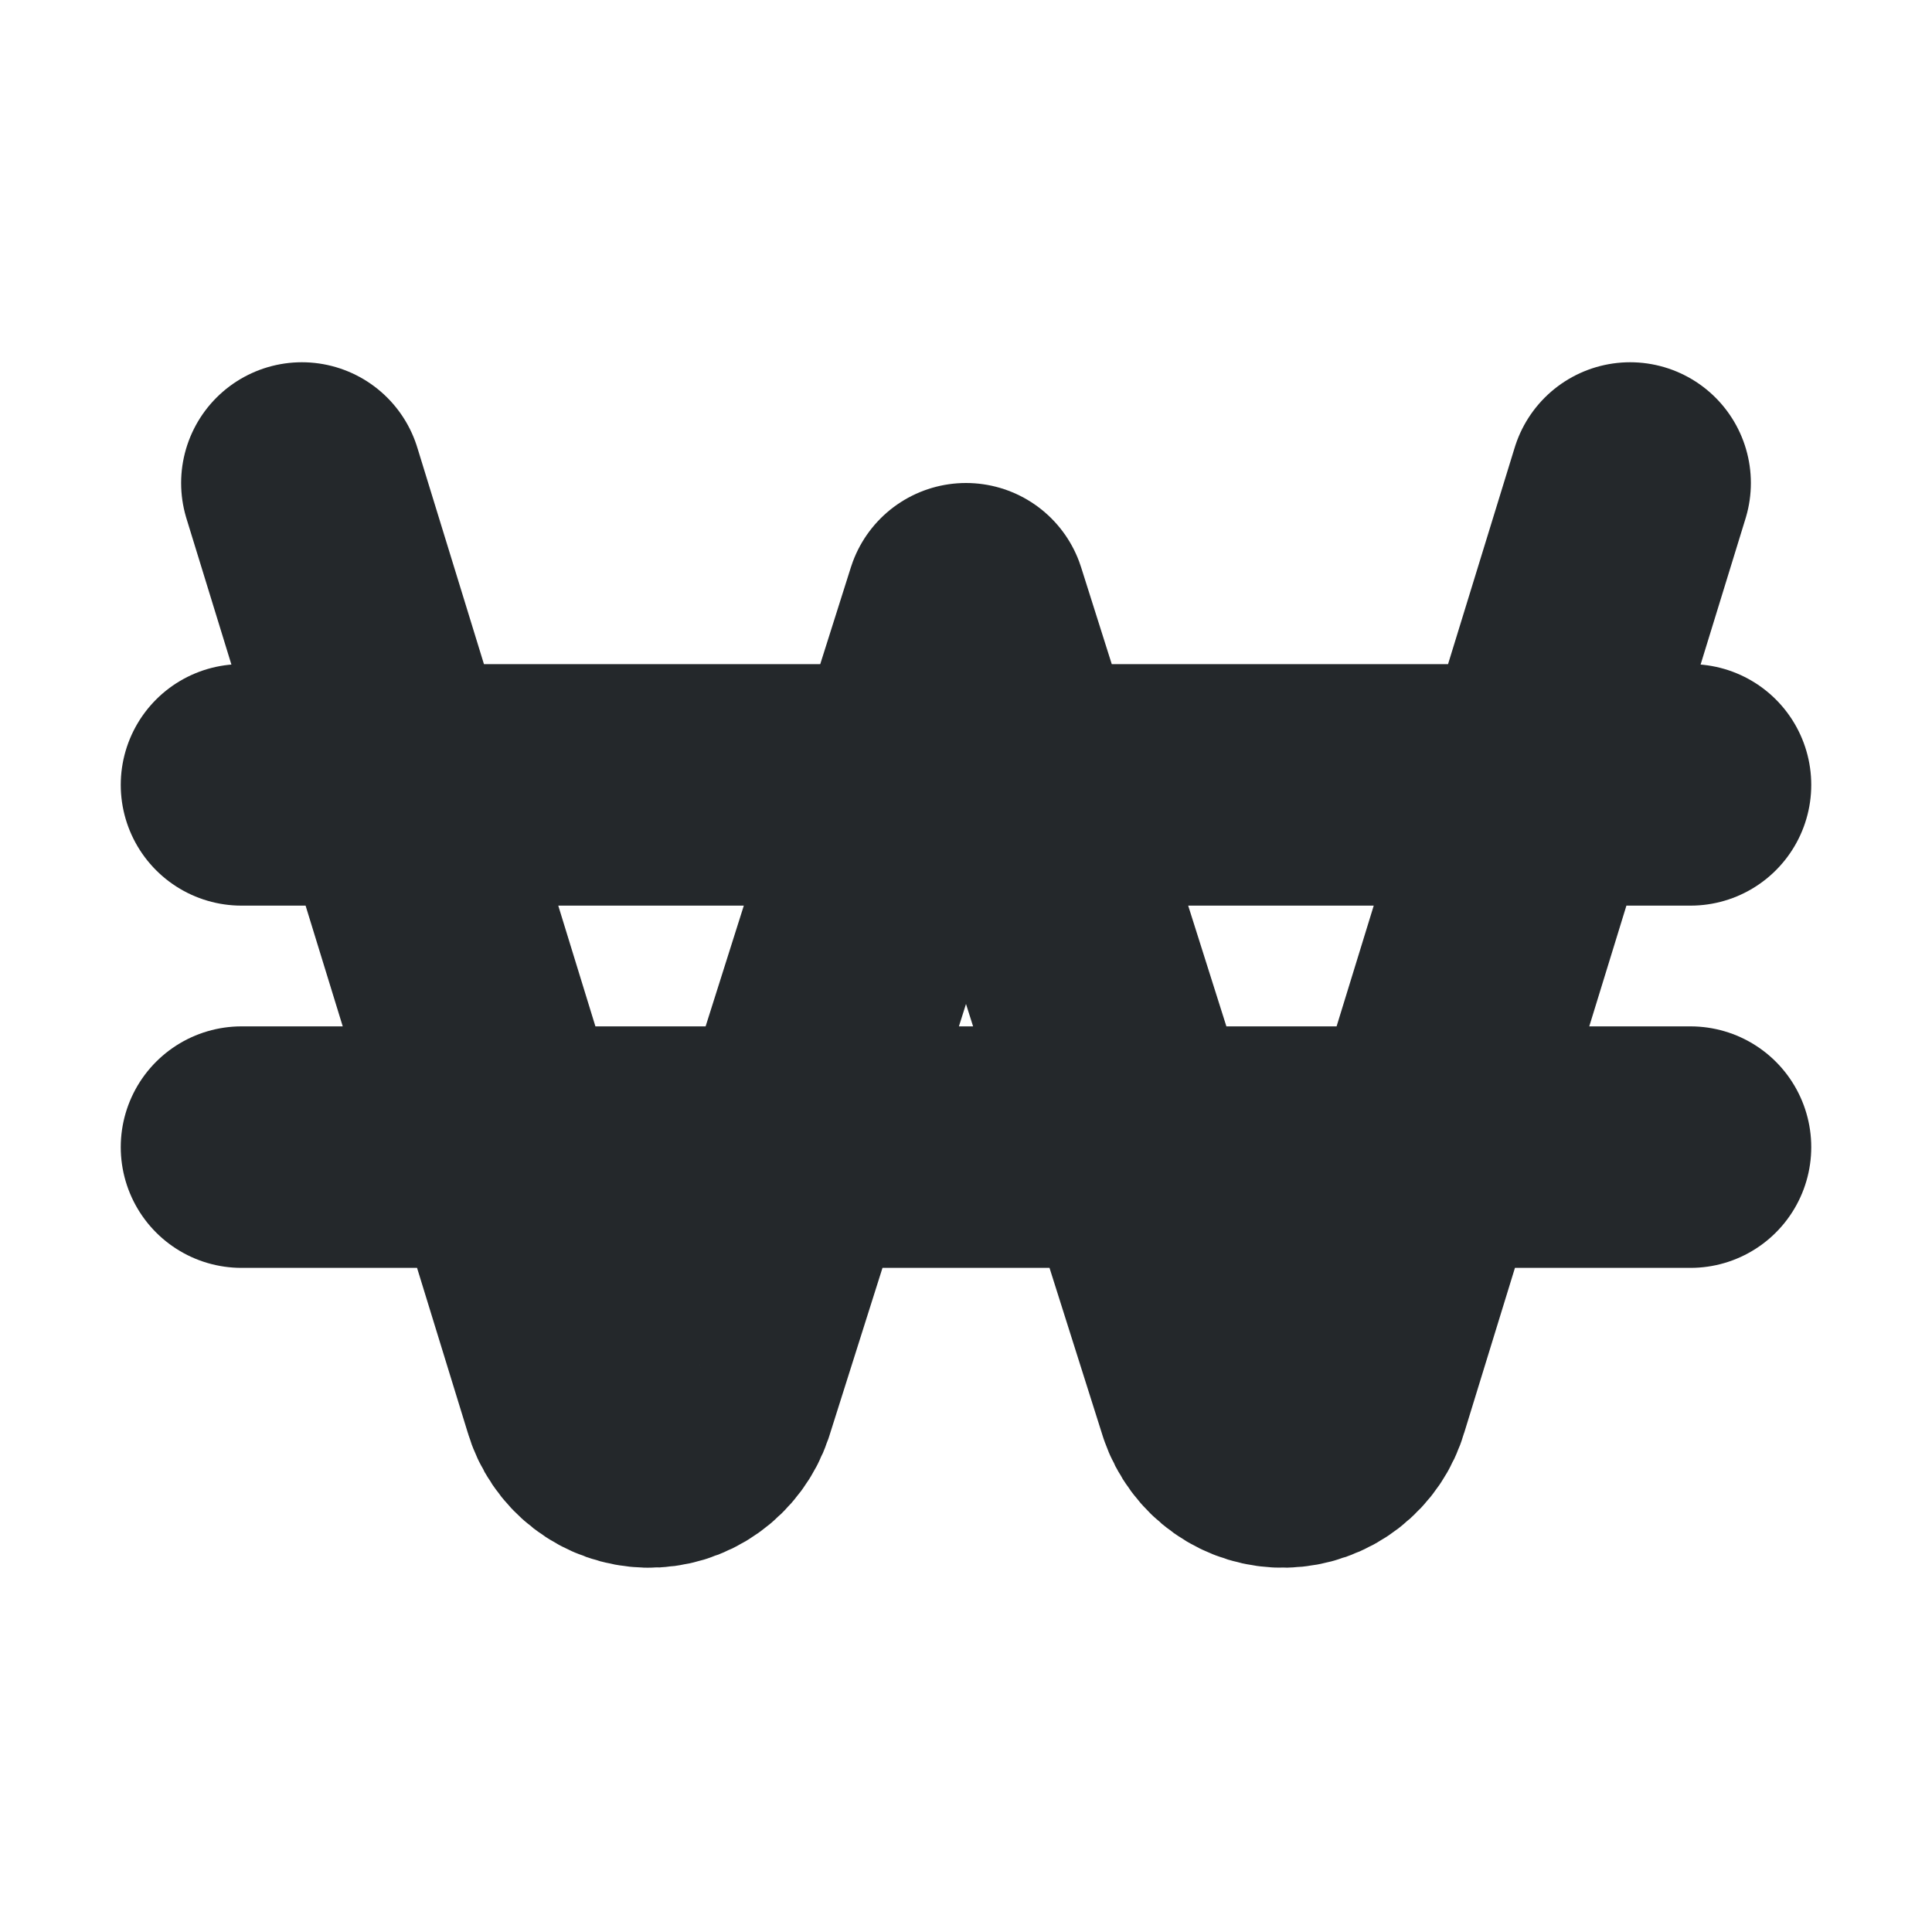 <svg width="16" height="16" viewBox="0 0 16 16" fill="none" xmlns="http://www.w3.org/2000/svg">
<path d="M2.5 4L4.83 11.572C4.863 11.688 4.933 11.791 5.029 11.865C5.125 11.939 5.242 11.98 5.363 11.983C5.484 11.986 5.603 11.95 5.701 11.88C5.8 11.81 5.874 11.71 5.913 11.595L8 5L10.087 11.595C10.126 11.71 10.2 11.81 10.299 11.88C10.398 11.95 10.516 11.986 10.637 11.983C10.758 11.98 10.875 11.939 10.971 11.865C11.067 11.791 11.137 11.688 11.17 11.572L13.5 4M14 6.5H2M14 9.5H2" stroke="#24282B" stroke-width="2" stroke-linecap="round" stroke-linejoin="round"/>
</svg>
